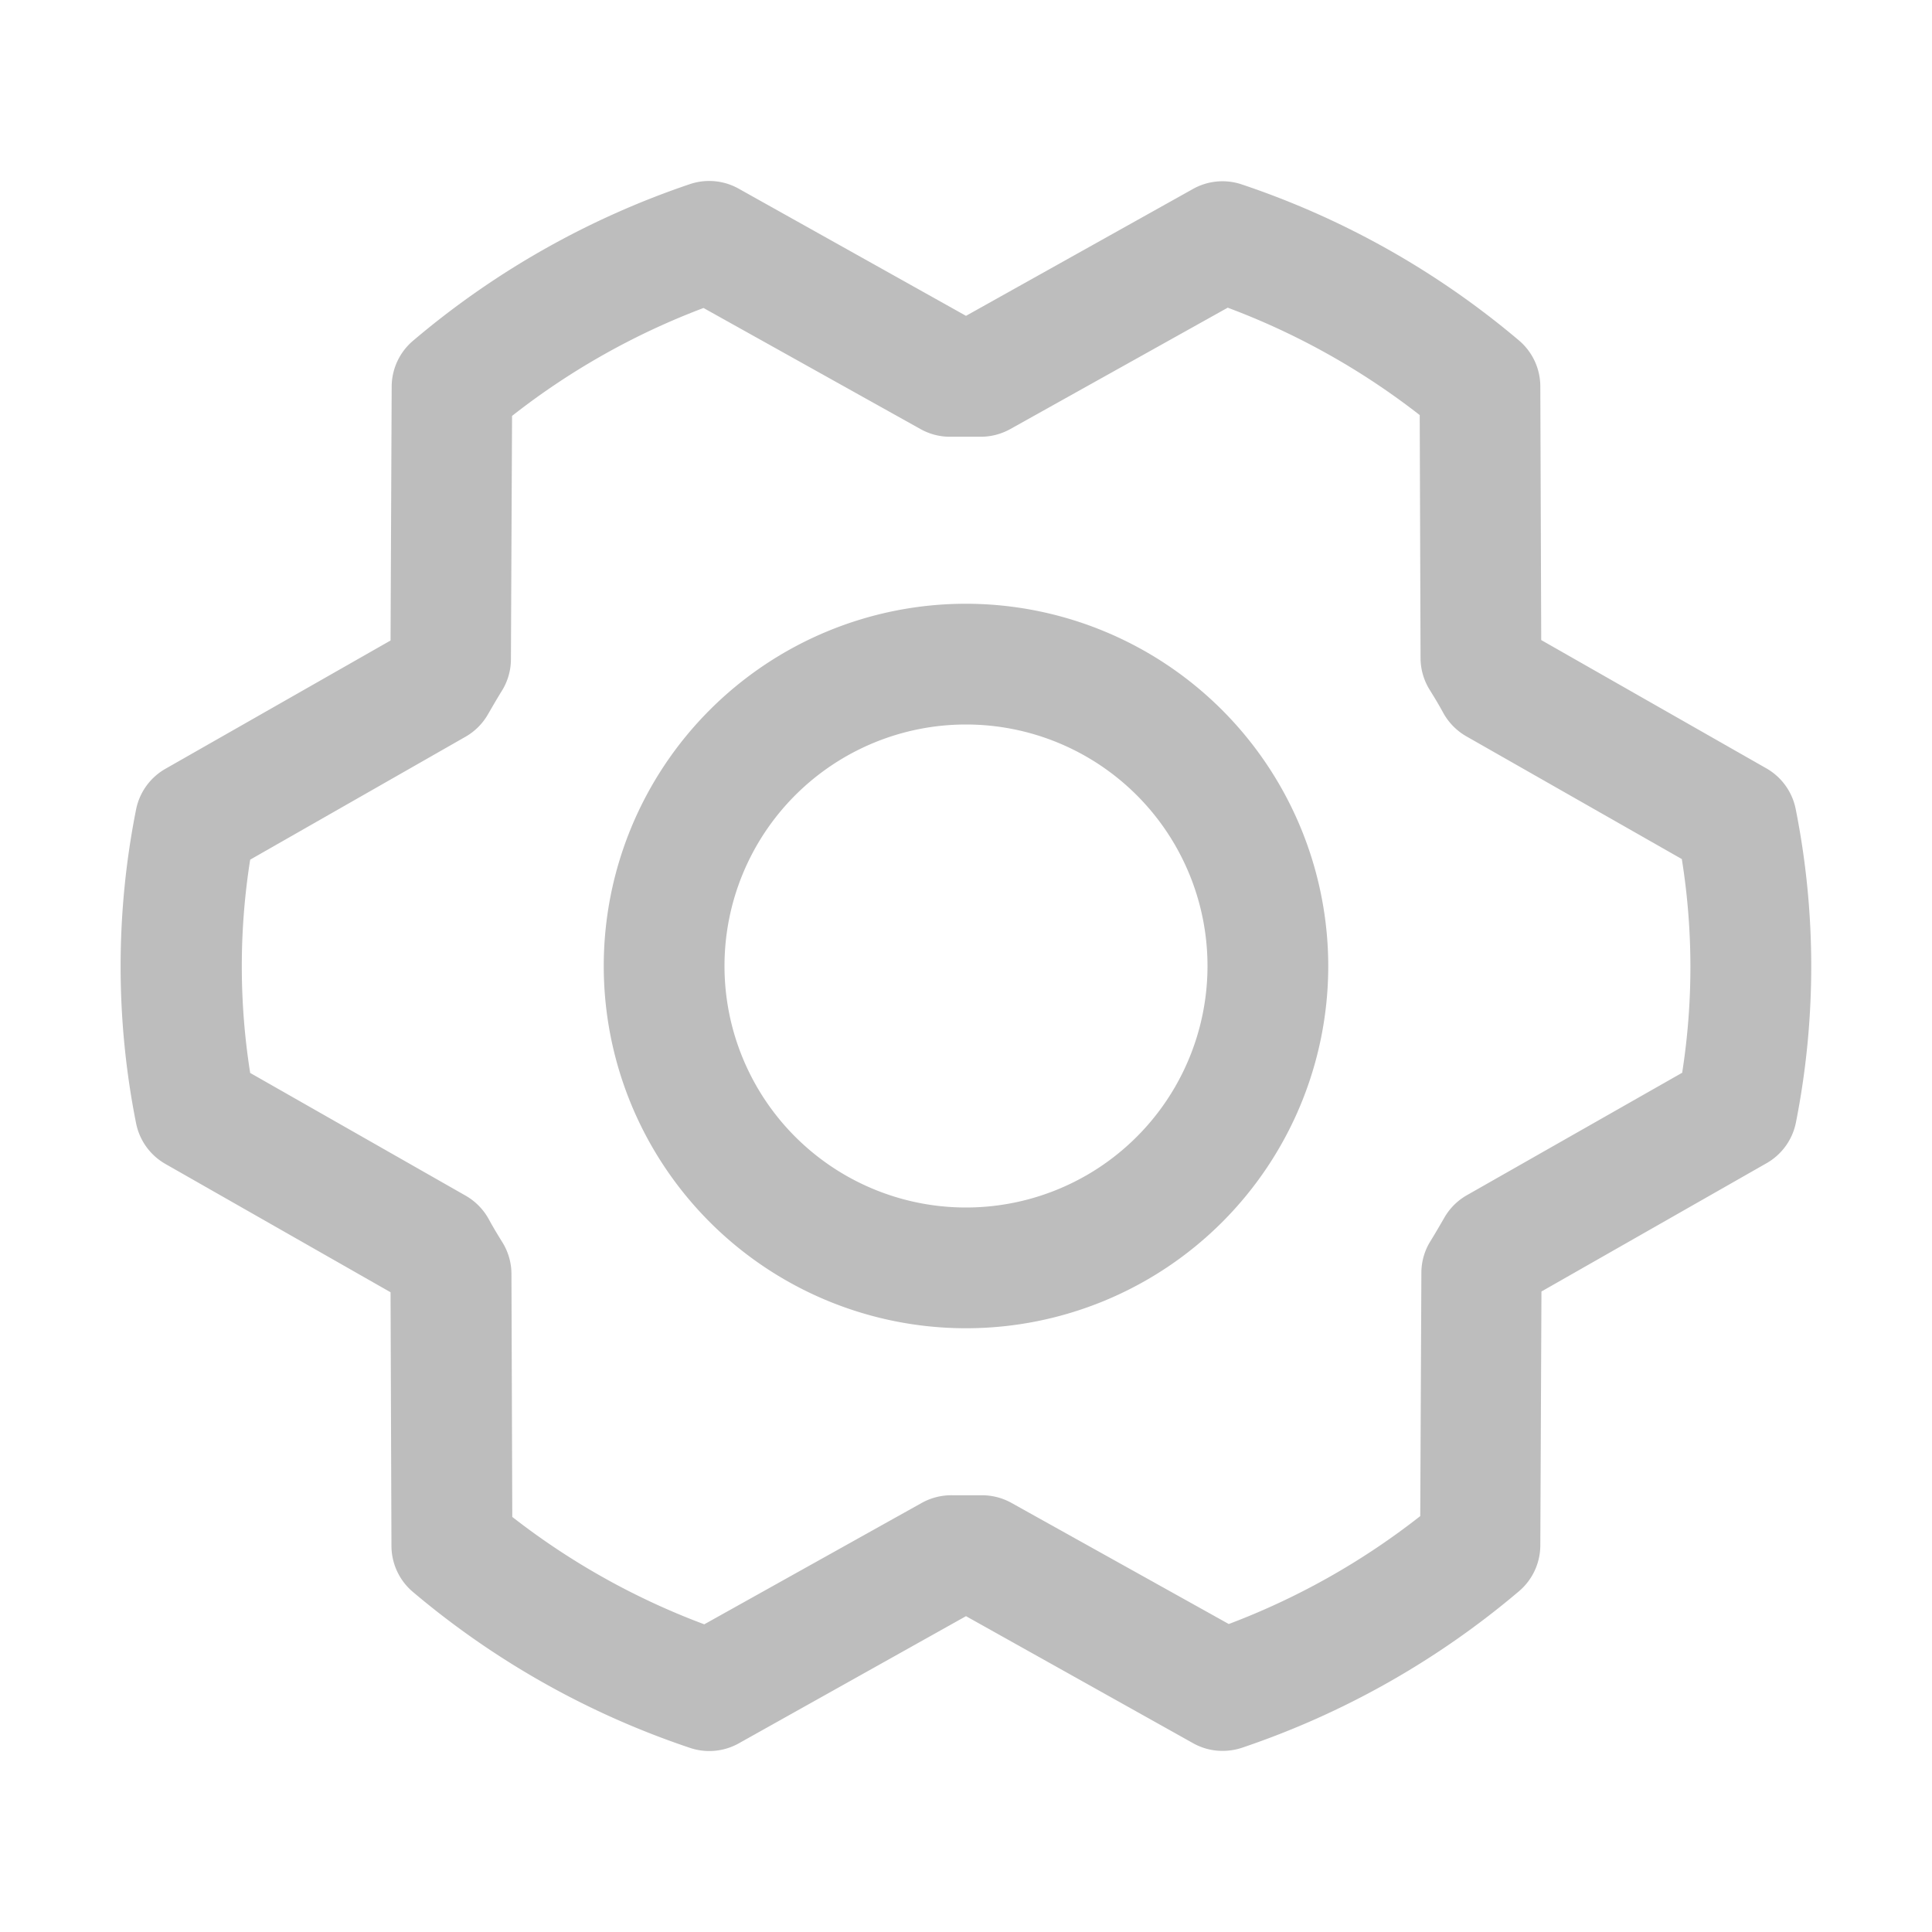 <svg xmlns="http://www.w3.org/2000/svg" width="32" height="32" fill="#bdbdbd" viewBox="0 0 256 256"><path d="M128,80a48,48,0,1,0,48,48A48.05,48.05,0,0,0,128,80Zm0,80a32,32,0,1,1,32-32A32,32,0,0,1,128,160Zm109.94-52.79a8,8,0,0,0-3.89-5.4l-29.83-17-.12-33.62a8,8,0,0,0-2.83-6.08,111.91,111.91,0,0,0-36.72-20.67,8,8,0,0,0-6.46.59L128,41.85,97.88,25a8,8,0,0,0-6.47-.6A112.1,112.1,0,0,0,54.73,45.15a8,8,0,0,0-2.83,6.07l-.15,33.65-29.83,17a8,8,0,0,0-3.89,5.4,106.47,106.47,0,0,0,0,41.56,8,8,0,0,0,3.89,5.4l29.83,17,.12,33.62a8,8,0,0,0,2.83,6.08,111.91,111.91,0,0,0,36.72,20.67,8,8,0,0,0,6.46-.59L128,214.15,158.12,231a7.91,7.91,0,0,0,3.9,1,8.09,8.09,0,0,0,2.57-.42,112.1,112.1,0,0,0,36.68-20.73,8,8,0,0,0,2.83-6.07l.15-33.65,29.83-17a8,8,0,0,0,3.89-5.4A106.47,106.47,0,0,0,237.94,107.21Zm-15,34.91-28.57,16.25a8,8,0,0,0-3,3c-.58,1-1.19,2.06-1.81,3.06a7.94,7.94,0,0,0-1.22,4.21l-.15,32.25a95.89,95.89,0,0,1-25.37,14.3L134,199.13a8,8,0,0,0-3.91-1h-.19c-1.21,0-2.43,0-3.64,0a8.08,8.08,0,0,0-4.1,1l-28.84,16.1A96,96,0,0,1,67.88,201l-.11-32.2a8,8,0,0,0-1.22-4.22c-.62-1-1.23-2-1.8-3.06a8.09,8.09,0,0,0-3-3.06l-28.6-16.29a90.49,90.49,0,0,1,0-28.26L61.67,97.63a8,8,0,0,0,3-3c.58-1,1.19-2.06,1.81-3.06a7.94,7.94,0,0,0,1.22-4.21l.15-32.25a95.89,95.89,0,0,1,25.37-14.3L122,56.87a8,8,0,0,0,4.1,1c1.21,0,2.43,0,3.64,0a8.08,8.08,0,0,0,4.1-1l28.84-16.1A96,96,0,0,1,188.12,55l.11,32.2a8,8,0,0,0,1.22,4.22c.62,1,1.23,2,1.8,3.06a8.09,8.09,0,0,0,3,3.06l28.6,16.29A90.49,90.49,0,0,1,222.9,142.12Z"></path></svg>